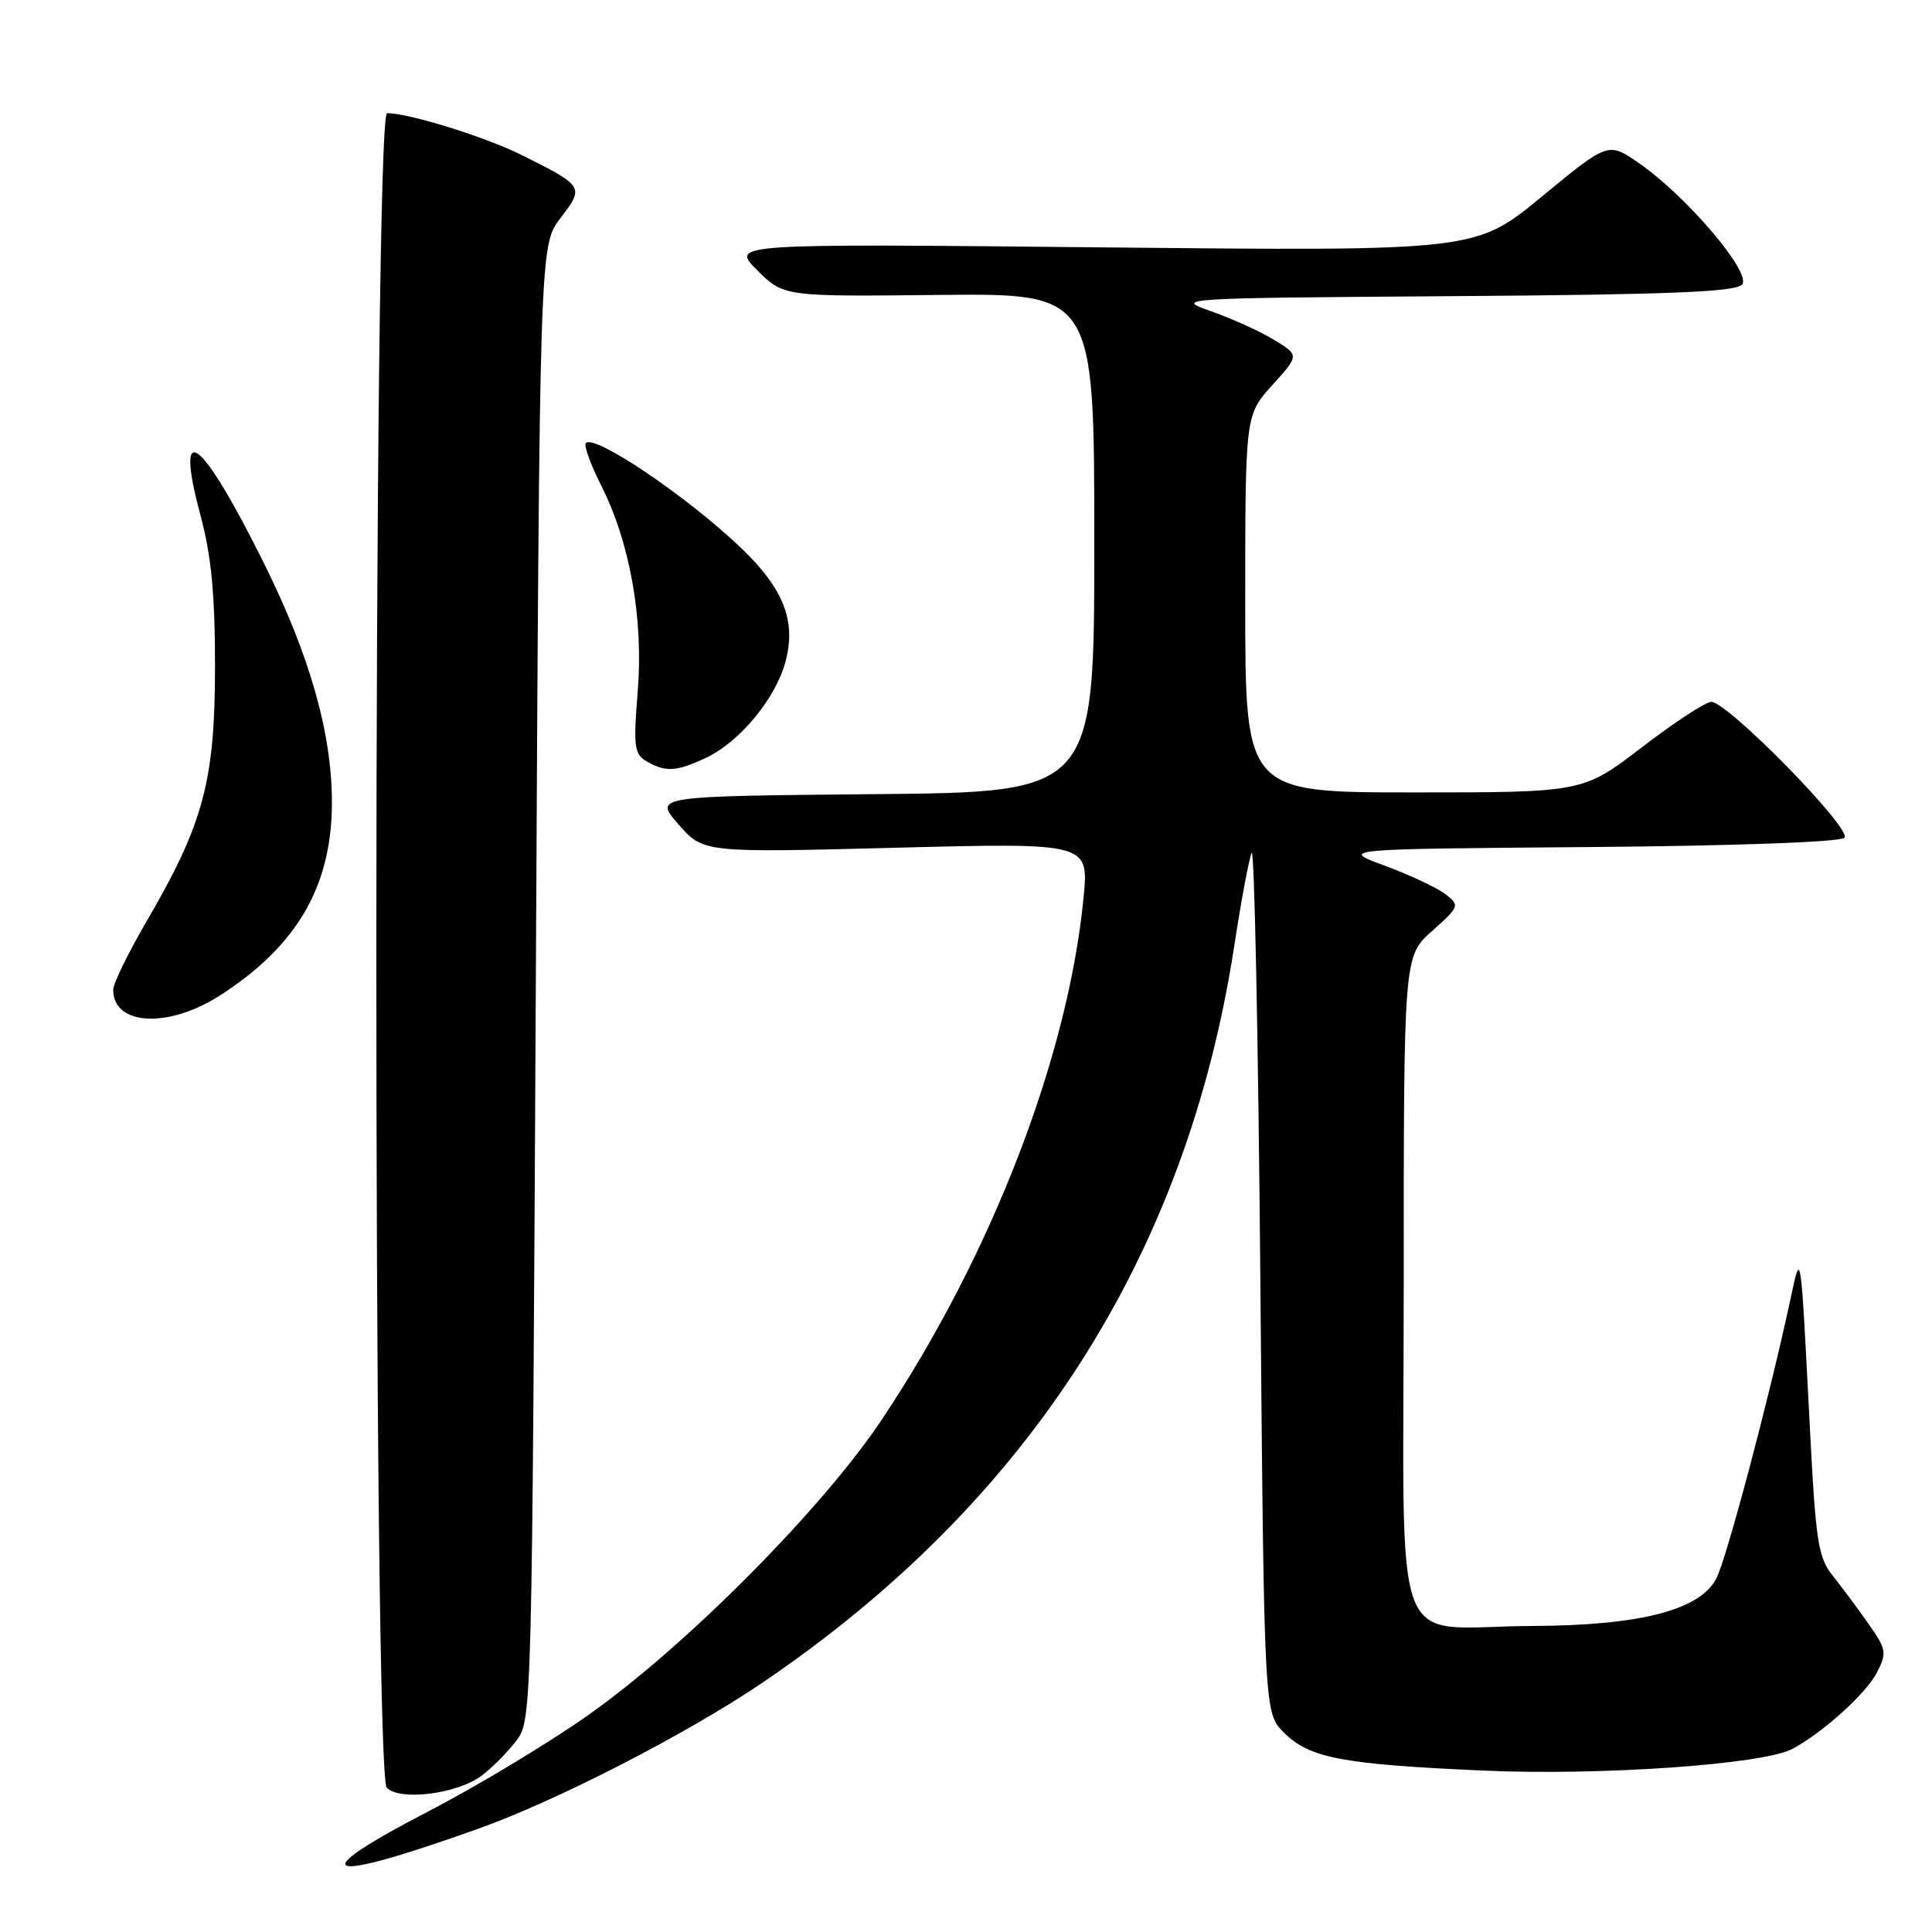 <?xml version="1.0" encoding="UTF-8" standalone="no"?>
<!DOCTYPE svg PUBLIC "-//W3C//DTD SVG 1.1//EN" "http://www.w3.org/Graphics/SVG/1.1/DTD/svg11.dtd" >
<svg xmlns="http://www.w3.org/2000/svg" xmlns:xlink="http://www.w3.org/1999/xlink" version="1.1" viewBox="0 0 256 256">
 <g >
 <path fill="currentColor"
d=" M 63.50 242.27 C 73.79 238.59 90.88 229.81 100.81 223.11 C 136.21 199.20 157.23 166.46 163.54 125.37 C 164.45 119.39 165.50 113.83 165.85 113.00 C 166.21 112.17 166.72 137.48 167.00 169.23 C 167.50 226.96 167.50 226.96 170.14 229.59 C 173.50 232.95 177.84 233.78 196.50 234.61 C 212.04 235.31 233.63 233.80 237.50 231.74 C 241.50 229.61 247.24 224.43 248.68 221.66 C 250.05 219.01 249.97 218.57 247.58 215.16 C 246.17 213.15 244.05 210.29 242.86 208.81 C 240.93 206.41 240.60 204.30 239.85 189.81 C 238.55 164.65 238.68 165.50 237.17 172.50 C 234.29 185.79 228.78 206.53 227.42 209.16 C 225.25 213.35 217.33 215.39 203.00 215.45 C 183.94 215.53 186.00 220.99 186.00 170.34 C 186.00 126.71 186.00 126.71 189.75 123.37 C 193.41 120.10 193.45 119.98 191.52 118.48 C 190.42 117.63 186.82 115.94 183.52 114.72 C 177.50 112.50 177.50 112.50 210.46 112.24 C 229.94 112.08 243.82 111.58 244.39 111.01 C 245.50 109.90 228.93 93.00 226.75 93.00 C 226.01 93.00 221.89 95.70 217.58 99.00 C 209.76 105.00 209.76 105.00 187.38 105.00 C 165.00 105.00 165.00 105.00 165.00 80.00 C 165.00 55.01 165.00 55.01 168.58 51.04 C 172.17 47.07 172.17 47.07 168.83 45.04 C 167.00 43.92 163.25 42.22 160.50 41.25 C 155.55 39.52 155.86 39.50 192.64 39.24 C 221.33 39.04 230.02 38.68 230.84 37.70 C 232.12 36.14 223.51 26.01 217.16 21.61 C 213.10 18.80 213.10 18.80 204.31 26.04 C 195.53 33.28 195.53 33.28 146.17 32.78 C 96.82 32.28 96.82 32.28 100.32 35.79 C 103.83 39.30 103.83 39.30 124.42 39.08 C 145.00 38.87 145.00 38.87 145.00 71.92 C 145.00 104.97 145.00 104.97 115.81 105.23 C 86.62 105.50 86.62 105.50 89.91 109.24 C 93.20 112.99 93.20 112.99 118.74 112.33 C 144.29 111.67 144.29 111.67 143.57 119.02 C 141.49 140.14 131.38 166.30 116.89 188.04 C 109.00 199.88 90.97 218.05 78.00 227.22 C 72.78 230.91 63.21 236.68 56.73 240.03 C 39.86 248.79 42.68 249.72 63.50 242.27 Z  M 63.80 235.30 C 65.22 234.24 67.30 232.13 68.44 230.62 C 70.48 227.88 70.50 226.88 71.00 130.18 C 71.50 32.50 71.50 32.50 74.27 28.89 C 77.43 24.75 77.39 24.69 69.27 20.61 C 64.40 18.17 54.25 15.00 51.29 15.00 C 49.42 15.00 49.38 234.96 51.25 236.88 C 52.98 238.67 60.58 237.71 63.80 235.30 Z  M 29.13 131.91 C 39.32 125.38 43.94 117.46 43.98 106.48 C 44.01 97.23 41.08 86.89 34.91 74.50 C 26.60 57.79 23.04 55.13 26.56 68.27 C 28.01 73.68 28.50 78.76 28.49 88.50 C 28.47 103.53 26.95 109.18 19.42 122.09 C 16.99 126.26 15.00 130.33 15.00 131.14 C 15.00 135.91 22.28 136.31 29.13 131.91 Z  M 93.63 100.37 C 98.05 98.27 102.77 92.55 104.08 87.68 C 105.53 82.31 103.85 78.01 98.18 72.59 C 91.07 65.80 78.81 57.52 77.63 58.70 C 77.33 59.00 78.23 61.49 79.62 64.25 C 83.48 71.85 85.28 82.01 84.50 91.65 C 83.91 98.92 84.04 99.93 85.67 100.87 C 88.20 102.35 89.66 102.26 93.63 100.37 Z "/>
</g>
</svg>